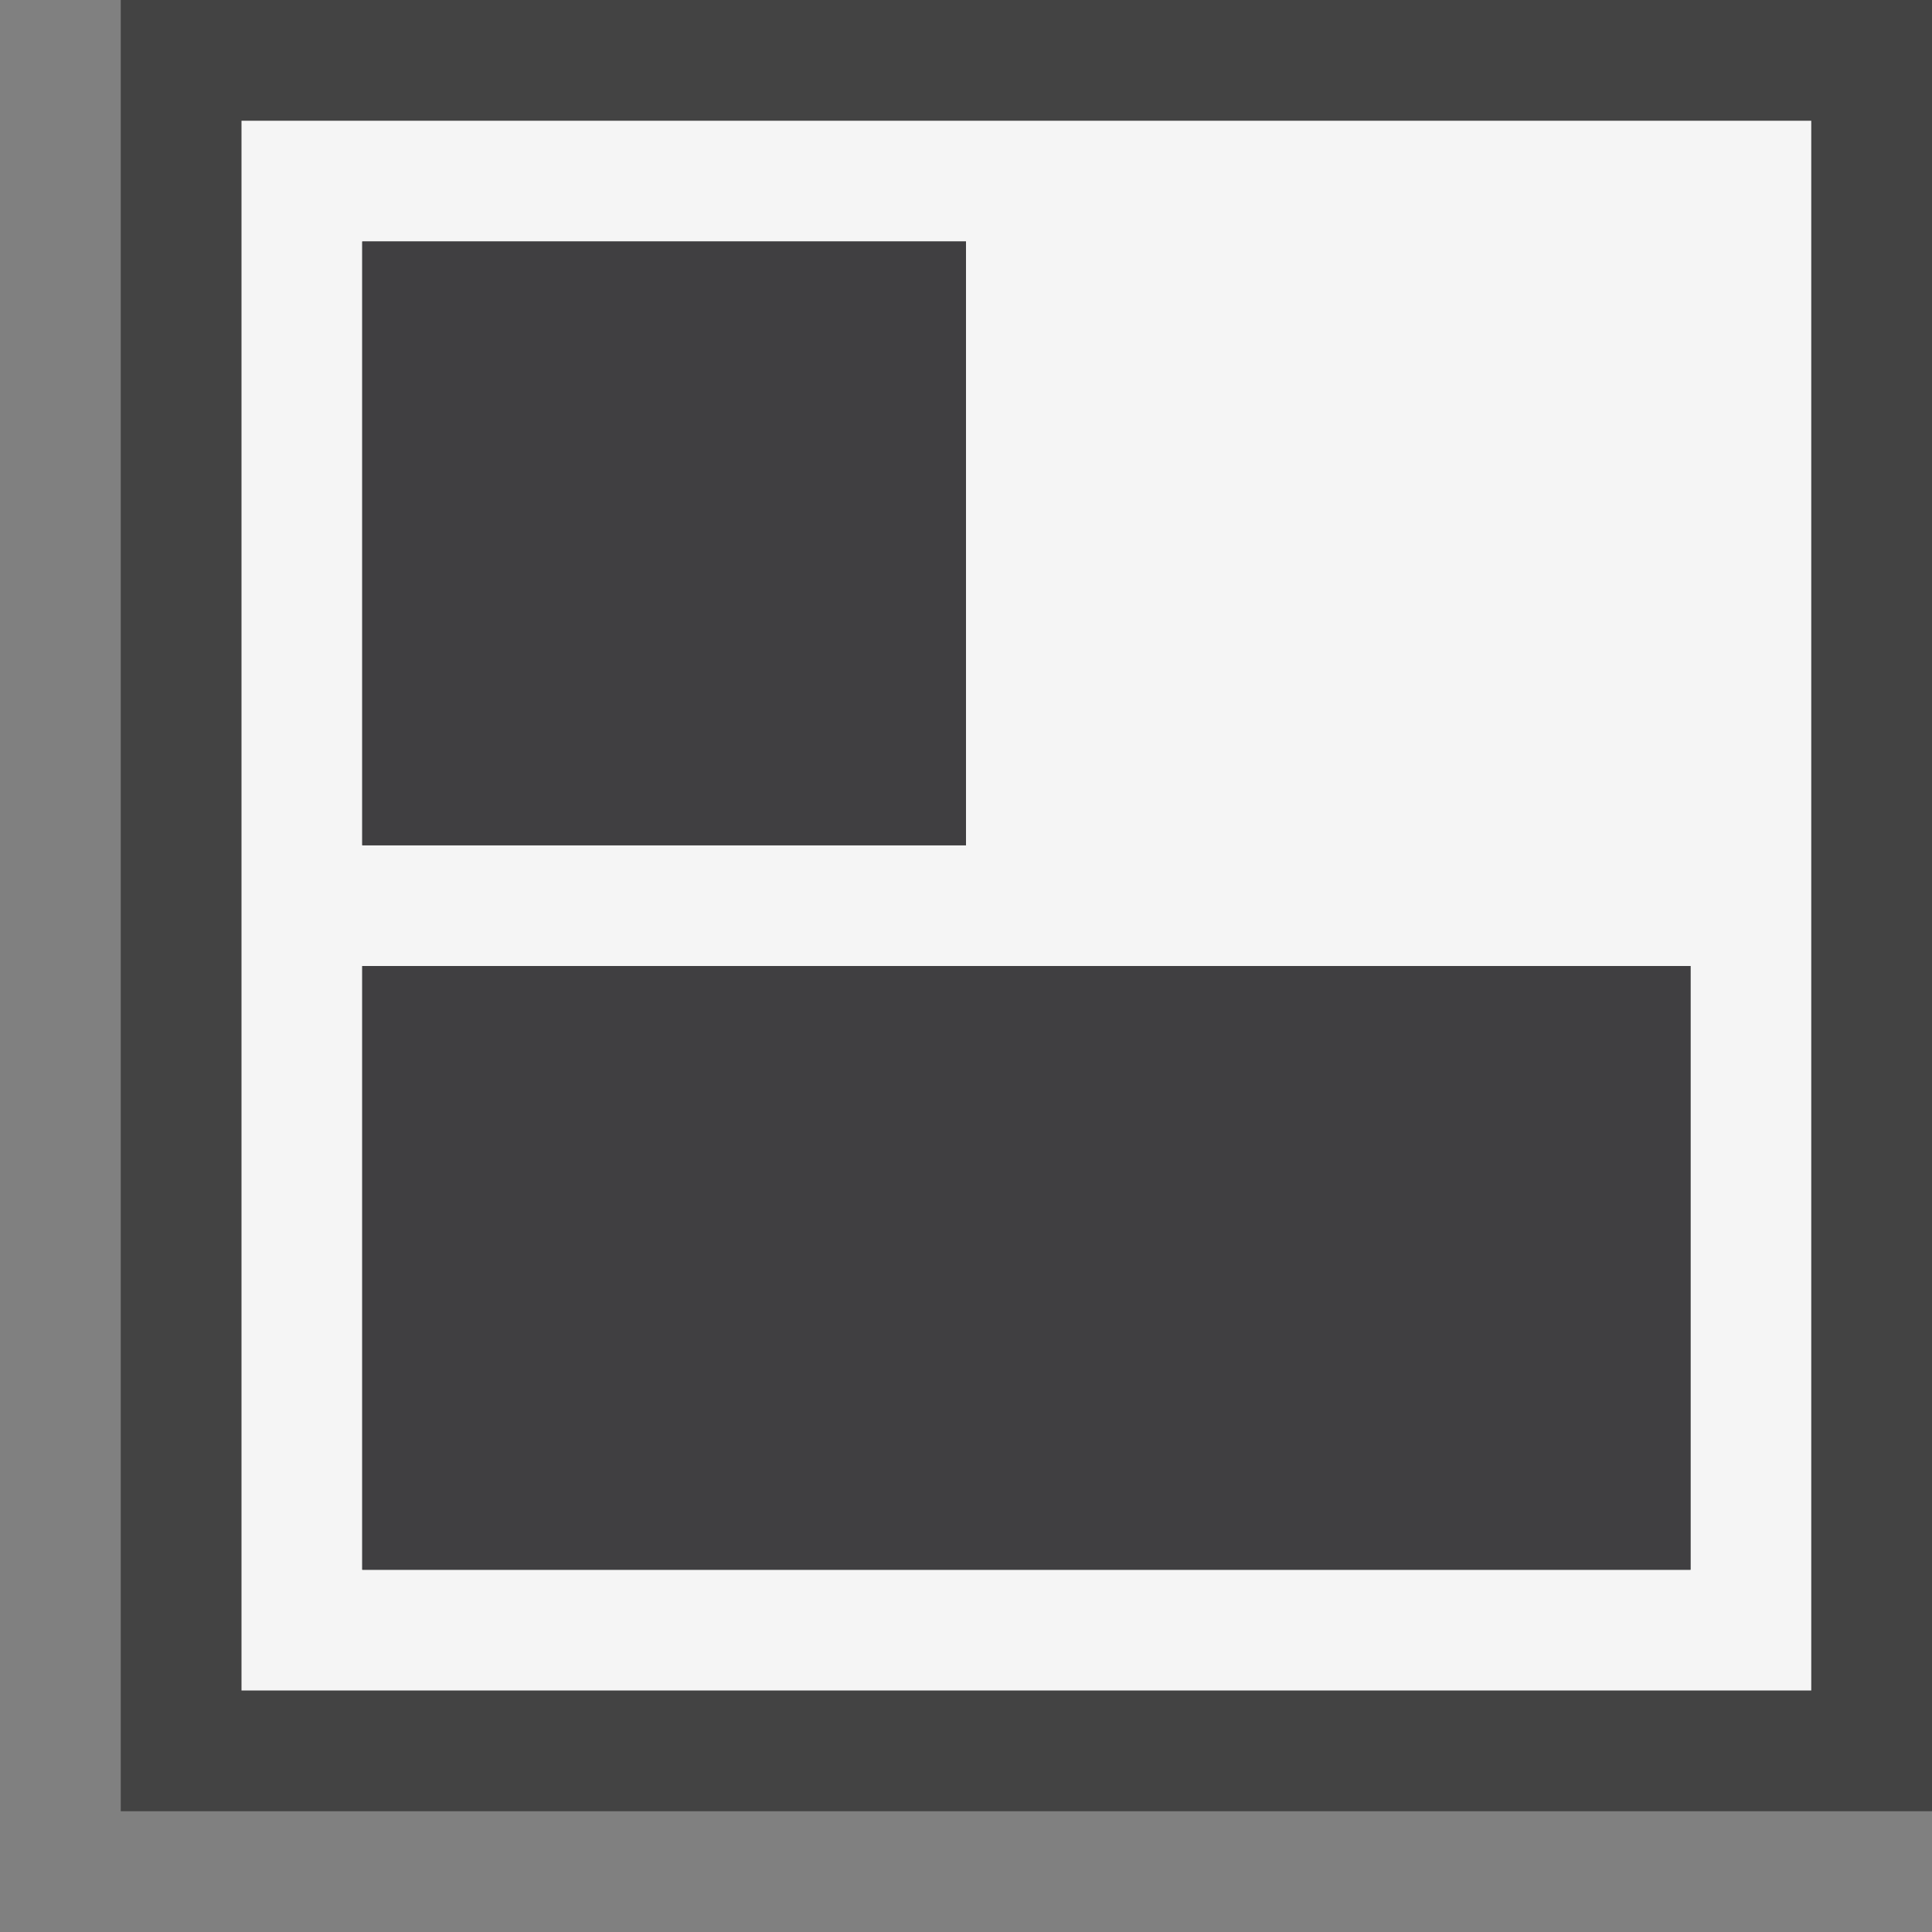 <svg xmlns="http://www.w3.org/2000/svg" viewBox="0 0 16 16"><rect x="0" y="0" width="16" height="16" fill="#808080" stroke="none"/><style>.st0{opacity:0}.st0,.st1{fill:#434343}.st2{fill:#f5f5f5}.st3{fill:#403F41}</style><g id="outline"><path class="st0" d="M0 0h16v16H0z"/><path class="st1" d="M1 0h15v15H1z"/></g><path class="st2" d="M2 1v13h13V1H2zm1 1h5v5H3V2zm11 11H3V8h11v5z" id="icon_x5F_bg"/><g id="icon_x5F_fg"><path class="st3" d="M3 2h5v5H3zM3 8h11v5H3z"/></g></svg>